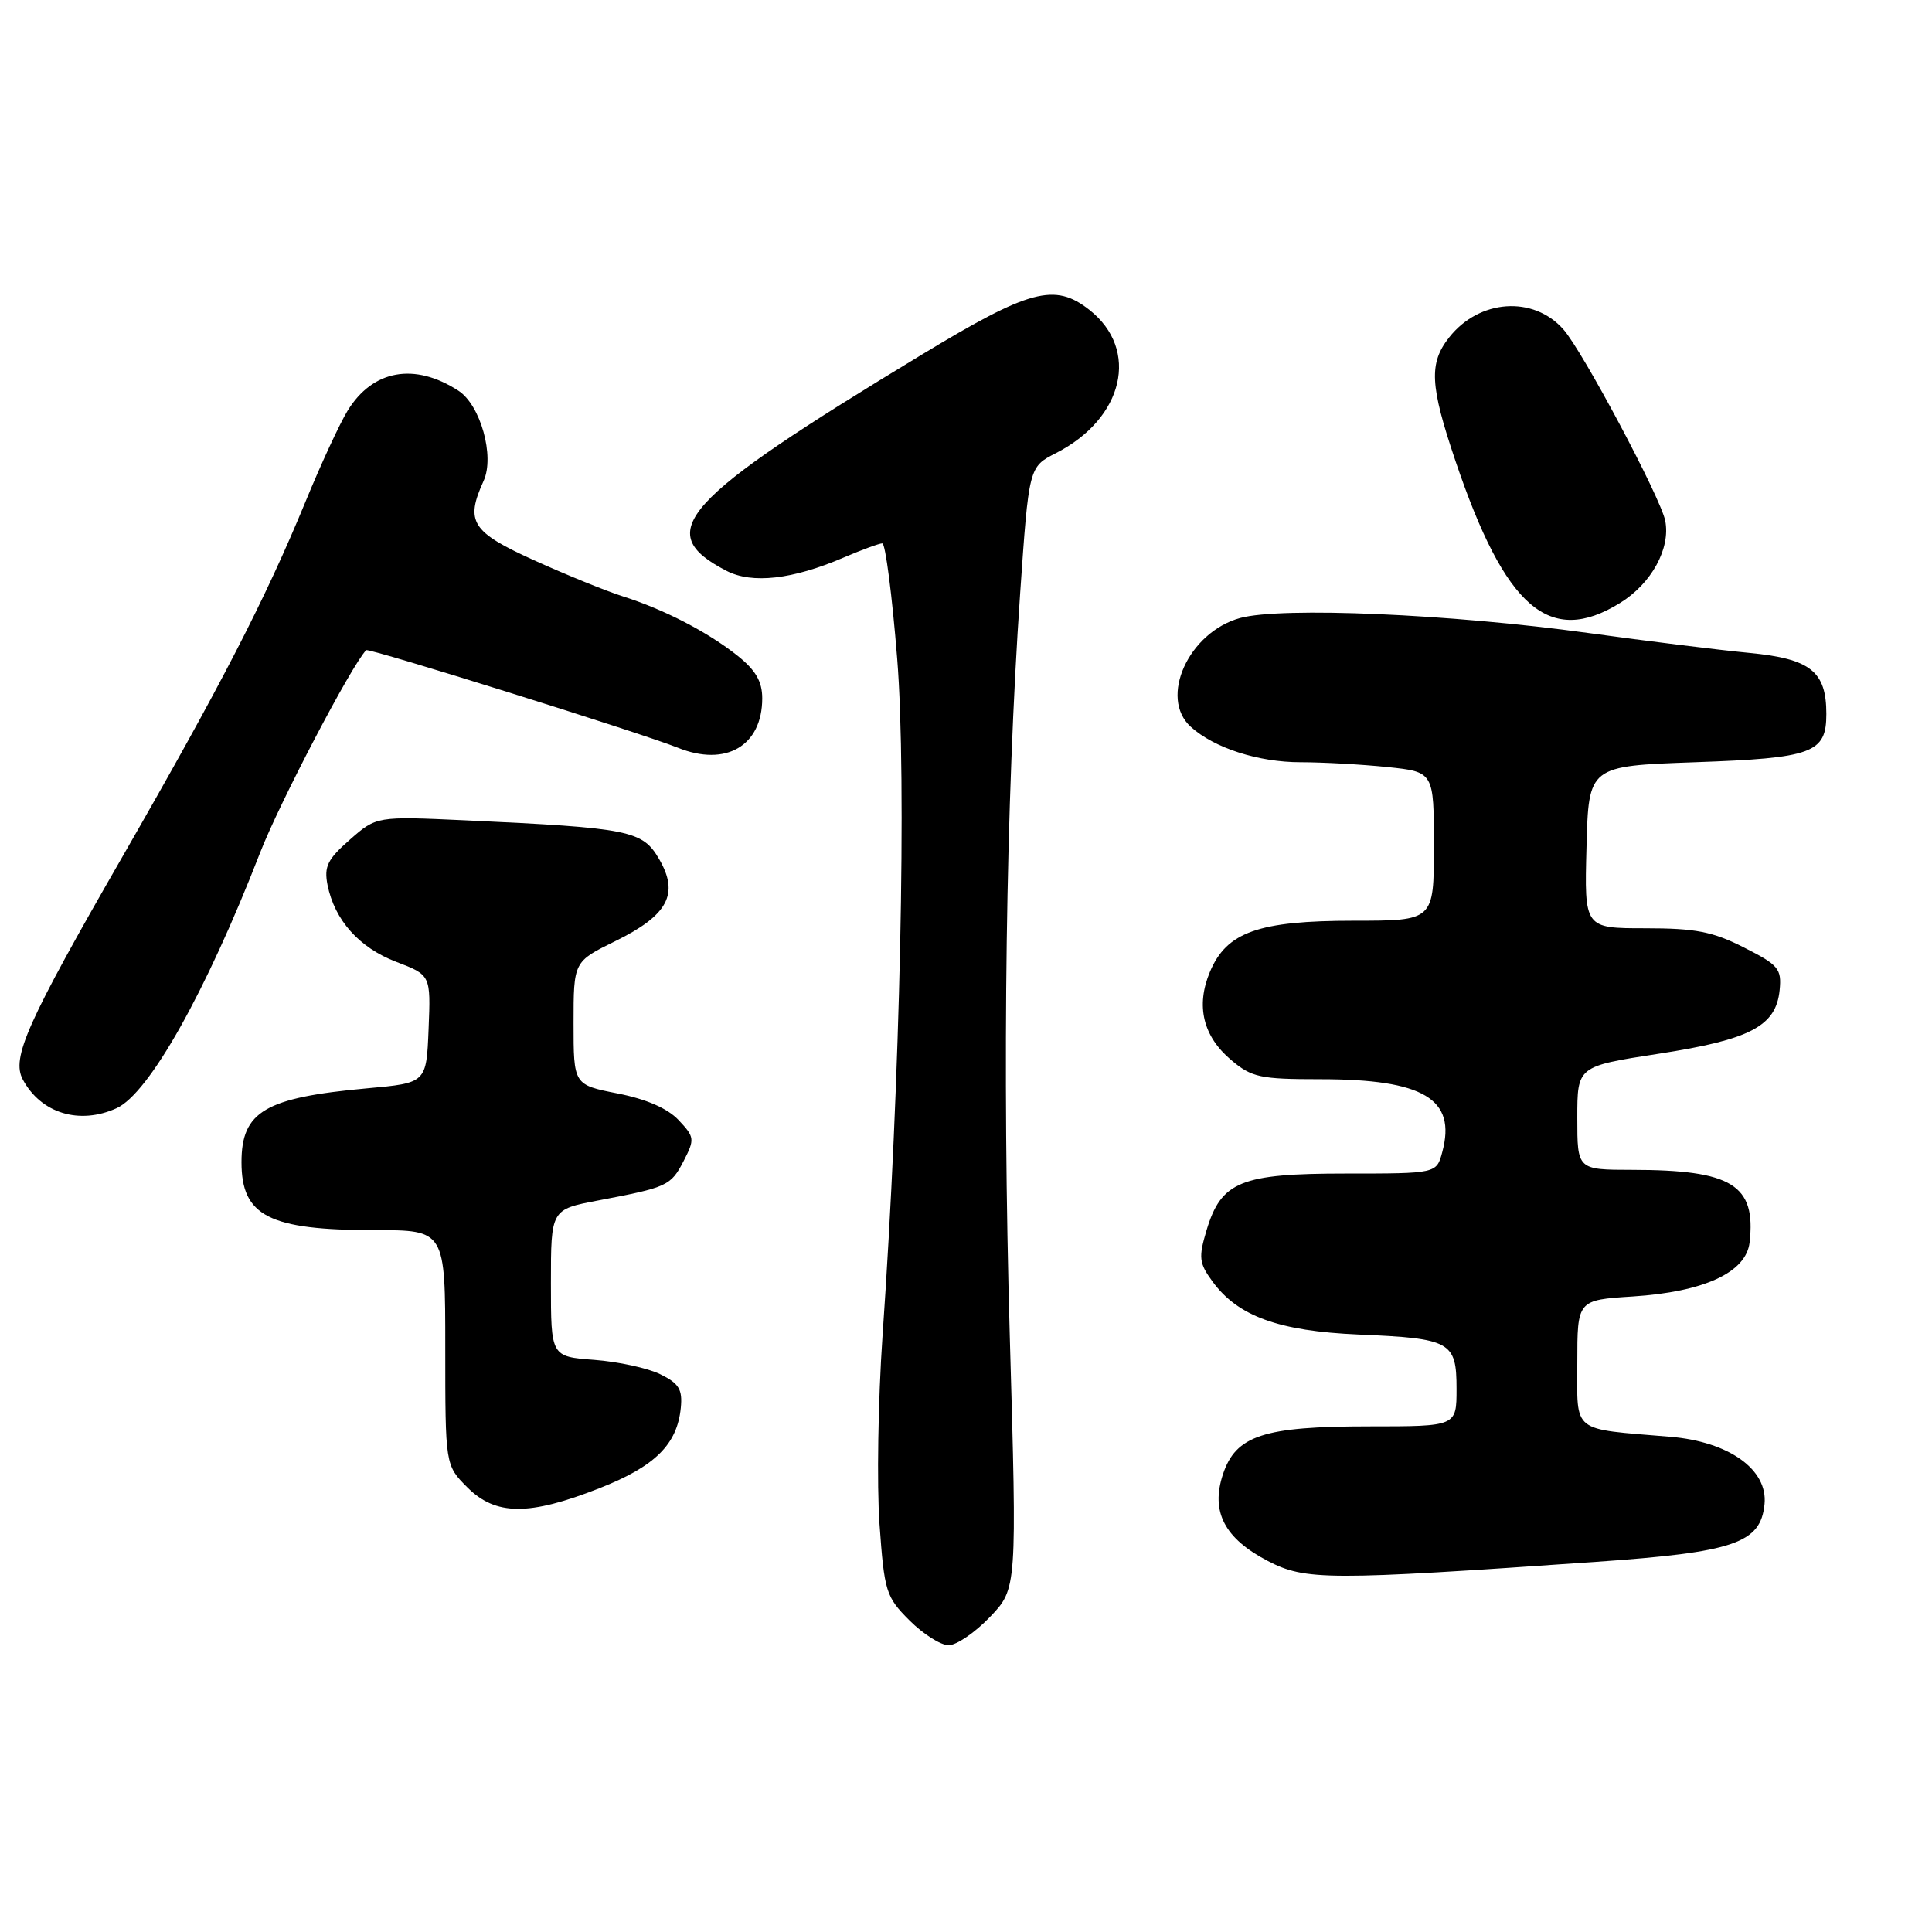 <?xml version="1.0" encoding="UTF-8" standalone="no"?>
<!DOCTYPE svg PUBLIC "-//W3C//DTD SVG 1.1//EN" "http://www.w3.org/Graphics/SVG/1.1/DTD/svg11.dtd" >
<svg xmlns="http://www.w3.org/2000/svg" xmlns:xlink="http://www.w3.org/1999/xlink" version="1.1" viewBox="0 0 256 256">
 <g >
 <path fill="currentColor"
d=" M 131.18 214.25 C 134.76 210.50 134.76 210.50 133.80 177.00 C 132.79 141.37 133.28 106.18 135.17 78.69 C 136.33 61.87 136.33 61.87 139.92 60.04 C 148.92 55.45 151.05 46.33 144.35 41.06 C 139.76 37.45 136.46 38.32 122.16 46.98 C 90.13 66.36 86.37 70.52 96.27 75.64 C 99.66 77.39 105.00 76.79 111.78 73.88 C 114.19 72.85 116.50 72.00 116.91 72.00 C 117.32 72.00 118.21 78.86 118.88 87.25 C 120.16 103.16 119.29 143.33 116.94 177.00 C 116.35 185.53 116.17 196.76 116.54 201.96 C 117.18 210.92 117.39 211.59 120.51 214.71 C 122.32 216.52 124.65 218.00 125.70 218.00 C 126.74 218.00 129.21 216.31 131.18 214.25 Z  M 211.50 206.95 C 229.81 205.68 233.30 204.48 233.81 199.30 C 234.26 194.72 229.10 191.03 221.32 190.38 C 208.08 189.27 209.00 190.01 209.00 180.59 C 209.00 172.26 209.00 172.26 216.34 171.79 C 225.81 171.18 231.37 168.61 231.83 164.63 C 232.70 156.99 229.50 155.02 216.25 155.01 C 209.00 155.00 209.00 155.00 209.00 148.14 C 209.00 141.29 209.00 141.29 219.75 139.63 C 231.93 137.76 235.33 135.97 235.81 131.20 C 236.09 128.37 235.68 127.87 231.09 125.55 C 226.94 123.44 224.66 123.00 218.00 123.00 C 209.93 123.00 209.93 123.00 210.22 112.25 C 210.50 101.50 210.50 101.50 224.60 101.00 C 240.21 100.45 242.00 99.79 242.00 94.60 C 242.00 88.95 239.91 87.29 231.77 86.51 C 227.77 86.13 218.20 84.94 210.50 83.88 C 192.11 81.35 169.82 80.39 164.32 81.89 C 157.49 83.77 153.54 92.47 157.79 96.31 C 160.88 99.11 166.74 101.00 172.32 101.00 C 175.28 101.00 180.47 101.29 183.85 101.64 C 190.00 102.28 190.00 102.28 190.00 112.14 C 190.00 122.00 190.00 122.00 179.40 122.00 C 166.75 122.00 162.53 123.50 160.32 128.78 C 158.43 133.29 159.41 137.33 163.15 140.47 C 165.86 142.76 167.00 143.00 174.93 143.00 C 188.64 143.00 193.01 145.60 191.11 152.65 C 190.35 155.50 190.35 155.50 178.38 155.50 C 164.38 155.50 161.82 156.54 159.87 163.03 C 158.80 166.62 158.88 167.37 160.65 169.79 C 164.02 174.41 169.42 176.37 180.00 176.83 C 192.25 177.35 193.00 177.76 193.00 184.04 C 193.00 189.00 193.00 189.00 181.47 189.00 C 167.41 189.00 163.75 190.20 162.04 195.37 C 160.41 200.31 162.25 203.85 168.00 206.84 C 172.99 209.43 175.91 209.43 211.50 206.95 Z  M 79.40 197.21 C 86.79 194.31 89.73 191.41 90.21 186.54 C 90.45 184.11 89.97 183.31 87.50 182.10 C 85.85 181.28 81.91 180.43 78.75 180.19 C 73.00 179.76 73.00 179.76 73.00 170.01 C 73.00 160.26 73.00 160.26 79.25 159.07 C 88.46 157.32 88.88 157.13 90.59 153.83 C 92.07 150.95 92.04 150.67 89.92 148.42 C 88.47 146.87 85.65 145.64 81.84 144.89 C 76.00 143.74 76.00 143.74 76.00 135.58 C 76.00 127.42 76.00 127.42 81.52 124.71 C 88.53 121.27 90.03 118.45 87.33 113.82 C 85.12 110.04 83.48 109.71 61.69 108.70 C 49.89 108.16 49.89 108.16 46.36 111.26 C 43.39 113.86 42.92 114.83 43.40 117.27 C 44.34 121.93 47.59 125.57 52.50 127.45 C 57.08 129.20 57.08 129.20 56.79 136.35 C 56.50 143.50 56.50 143.50 48.62 144.21 C 35.12 145.44 32.00 147.27 32.00 154.00 C 32.00 161.14 35.65 163.00 49.65 163.00 C 59.00 163.00 59.00 163.00 59.00 178.58 C 59.00 194.15 59.00 194.15 61.92 197.08 C 65.68 200.84 70.08 200.87 79.40 197.21 Z  M 15.45 146.84 C 19.75 144.88 27.30 131.44 34.46 113.00 C 37.03 106.38 46.58 88.15 48.52 86.15 C 48.85 85.82 85.02 97.15 89.80 99.07 C 96.18 101.65 101.00 98.83 101.00 92.53 C 101.00 90.30 100.13 88.80 97.72 86.88 C 93.79 83.75 87.97 80.74 82.50 79.01 C 80.30 78.31 75.01 76.16 70.75 74.23 C 62.47 70.48 61.62 69.13 64.08 63.72 C 65.57 60.46 63.67 53.66 60.74 51.77 C 54.92 48.00 49.39 49.00 46.06 54.42 C 45.02 56.11 42.50 61.55 40.47 66.50 C 35.11 79.51 29.24 90.88 16.24 113.49 C 3.55 135.55 1.49 140.17 3.02 143.04 C 5.42 147.52 10.53 149.08 15.45 146.84 Z  M 214.66 79.90 C 218.83 77.33 221.38 72.67 220.65 68.99 C 220.03 65.92 209.71 46.52 207.15 43.64 C 203.17 39.14 196.00 39.65 192.02 44.71 C 189.32 48.13 189.47 51.06 192.85 61.06 C 199.46 80.61 205.32 85.67 214.66 79.90 Z "/>
</g>
</svg>